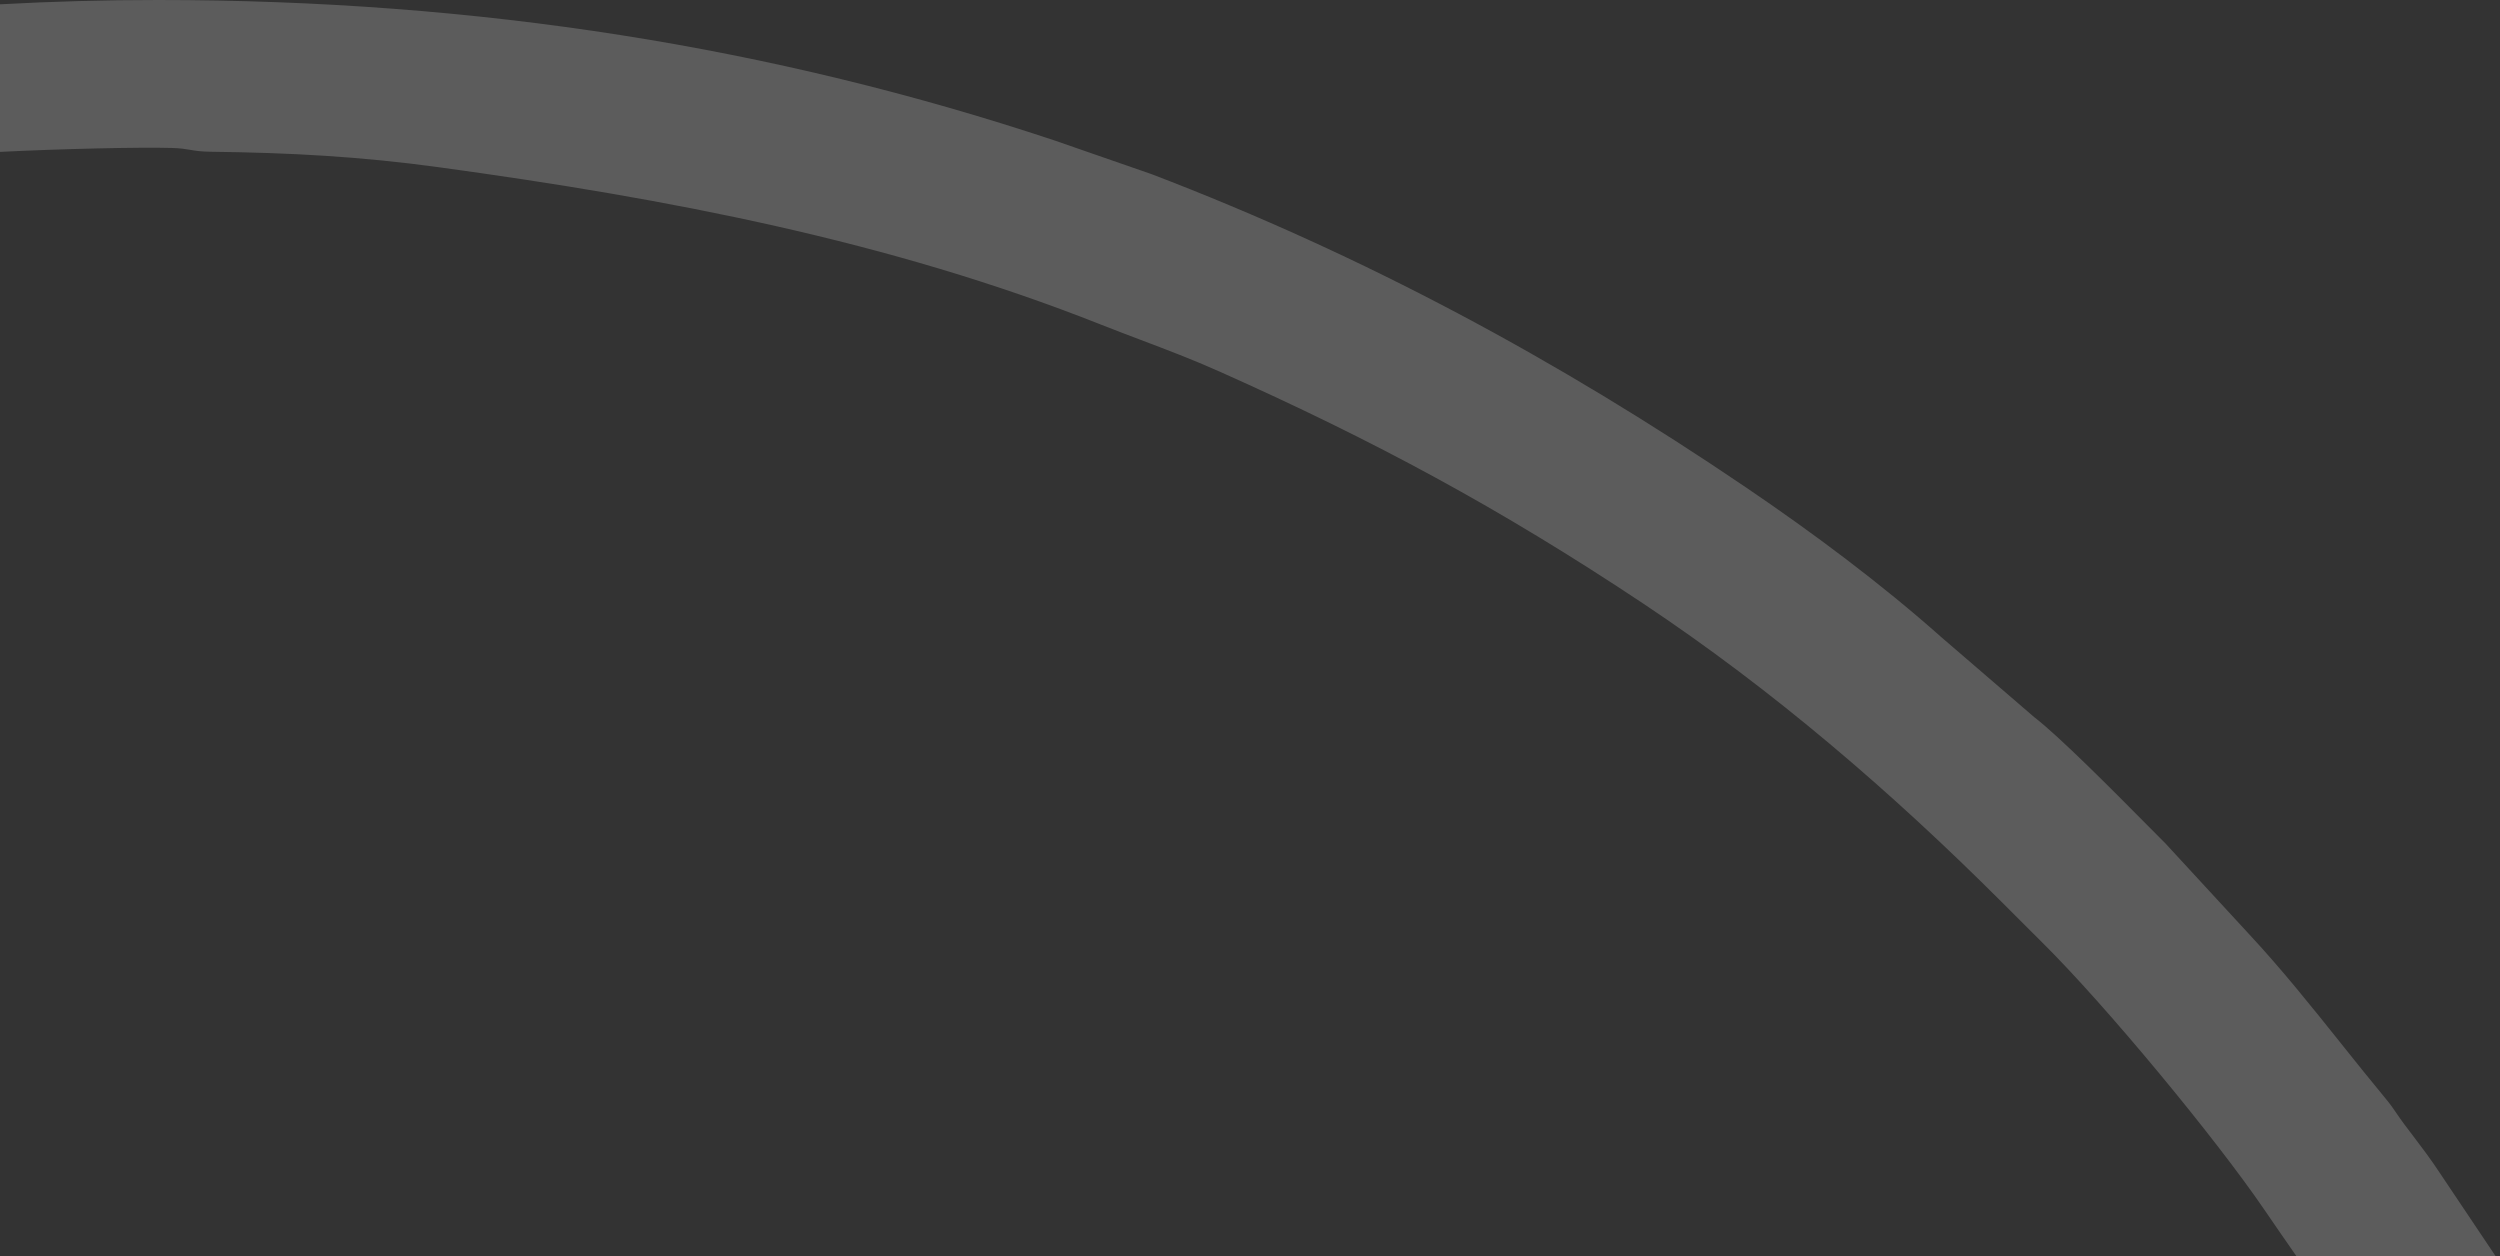 <svg width="205" height="103" viewBox="0 0 205 103" fill="none" xmlns="http://www.w3.org/2000/svg">
<rect x="0" y="0" width="205" height="103" fill="#333333" stroke="none"/>
<path fill-rule="evenodd" clip-rule="evenodd" d="M0 12.455V0.353C4.281 0.118 8.593 0 12.939 0C39.219 0 63.407 3.841 86.5 11.527L94.447 14.287C111.891 20.962 127.737 29.502 143.143 39.95C148.639 43.676 154.243 47.85 159.193 52.252L166.811 58.809C168.882 60.405 173.205 64.766 176.045 67.631L176.045 67.631C176.627 68.218 177.146 68.742 177.571 69.166L184.37 76.542C187.088 79.459 189.532 82.518 191.988 85.592L191.988 85.593L191.989 85.593L191.99 85.594L191.99 85.595C193.199 87.108 194.411 88.625 195.659 90.13C196.018 90.561 196.266 90.924 196.528 91.309C196.705 91.568 196.889 91.837 197.117 92.143C197.391 92.509 197.651 92.851 197.903 93.183L197.903 93.184L197.904 93.184C198.634 94.146 199.299 95.023 200.047 96.155L204.636 103H188.303C187.429 101.743 186.555 100.484 185.692 99.218C181.691 93.35 172.693 82.459 167.441 77.261C166.643 76.47 165.944 75.771 165.212 75.038C164.858 74.683 164.496 74.321 164.111 73.937C155.09 64.926 145.392 56.581 134.746 49.493C122.995 41.671 112.655 36.115 99.969 30.454C97.793 29.482 95.675 28.68 93.528 27.867L93.528 27.867C92.439 27.454 91.342 27.039 90.226 26.597C72.871 19.723 54.714 16.277 35.972 13.712C29.525 12.829 23.8 12.523 17.27 12.443C16.453 12.433 16.024 12.36 15.592 12.287C15.198 12.22 14.801 12.153 14.107 12.133C11.505 12.055 4.855 12.209 0 12.455Z" fill="white" fill-opacity="0.2"/>
</svg>
